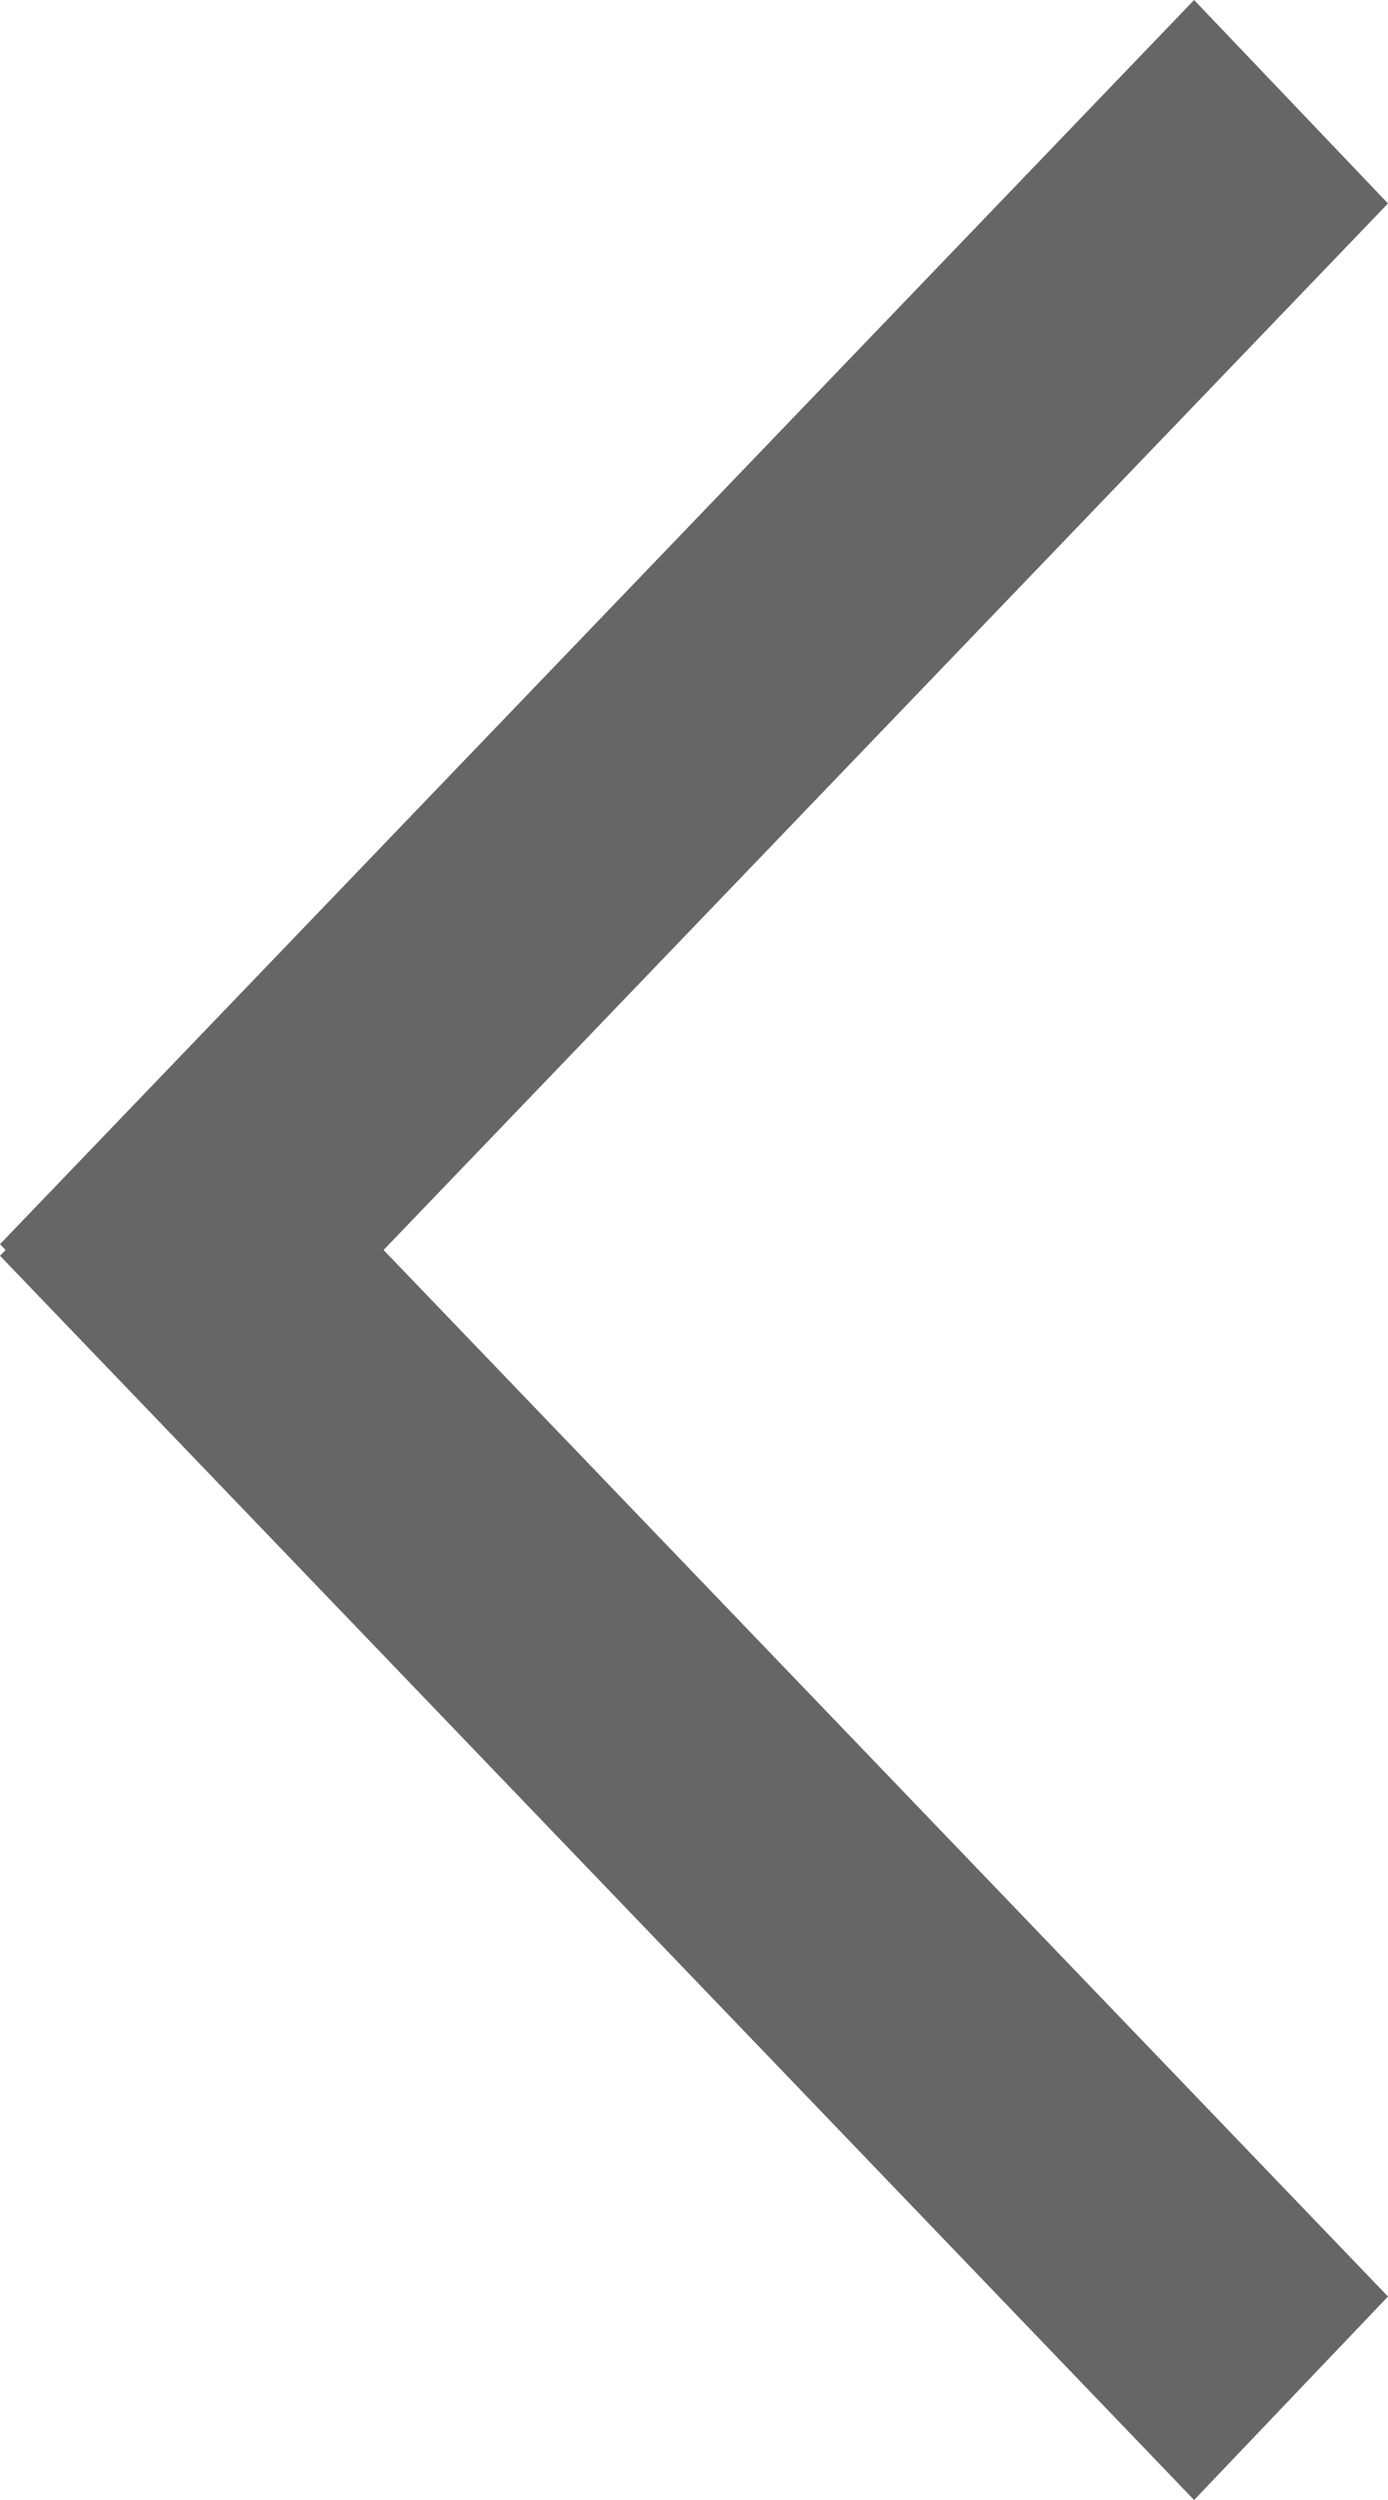 <svg xmlns="http://www.w3.org/2000/svg" width="20" height="36" viewBox="0 0 20 36"><defs><style>.a1{fill:#000;opacity:0.6}</style></defs><path class="a1" d="M20,18.084,2.794,36,0,33.07,14.473,18,0,2.93,2.794,0,20,17.917,19.92,18Z" transform="translate(20 36) rotate(180)"/></svg>
